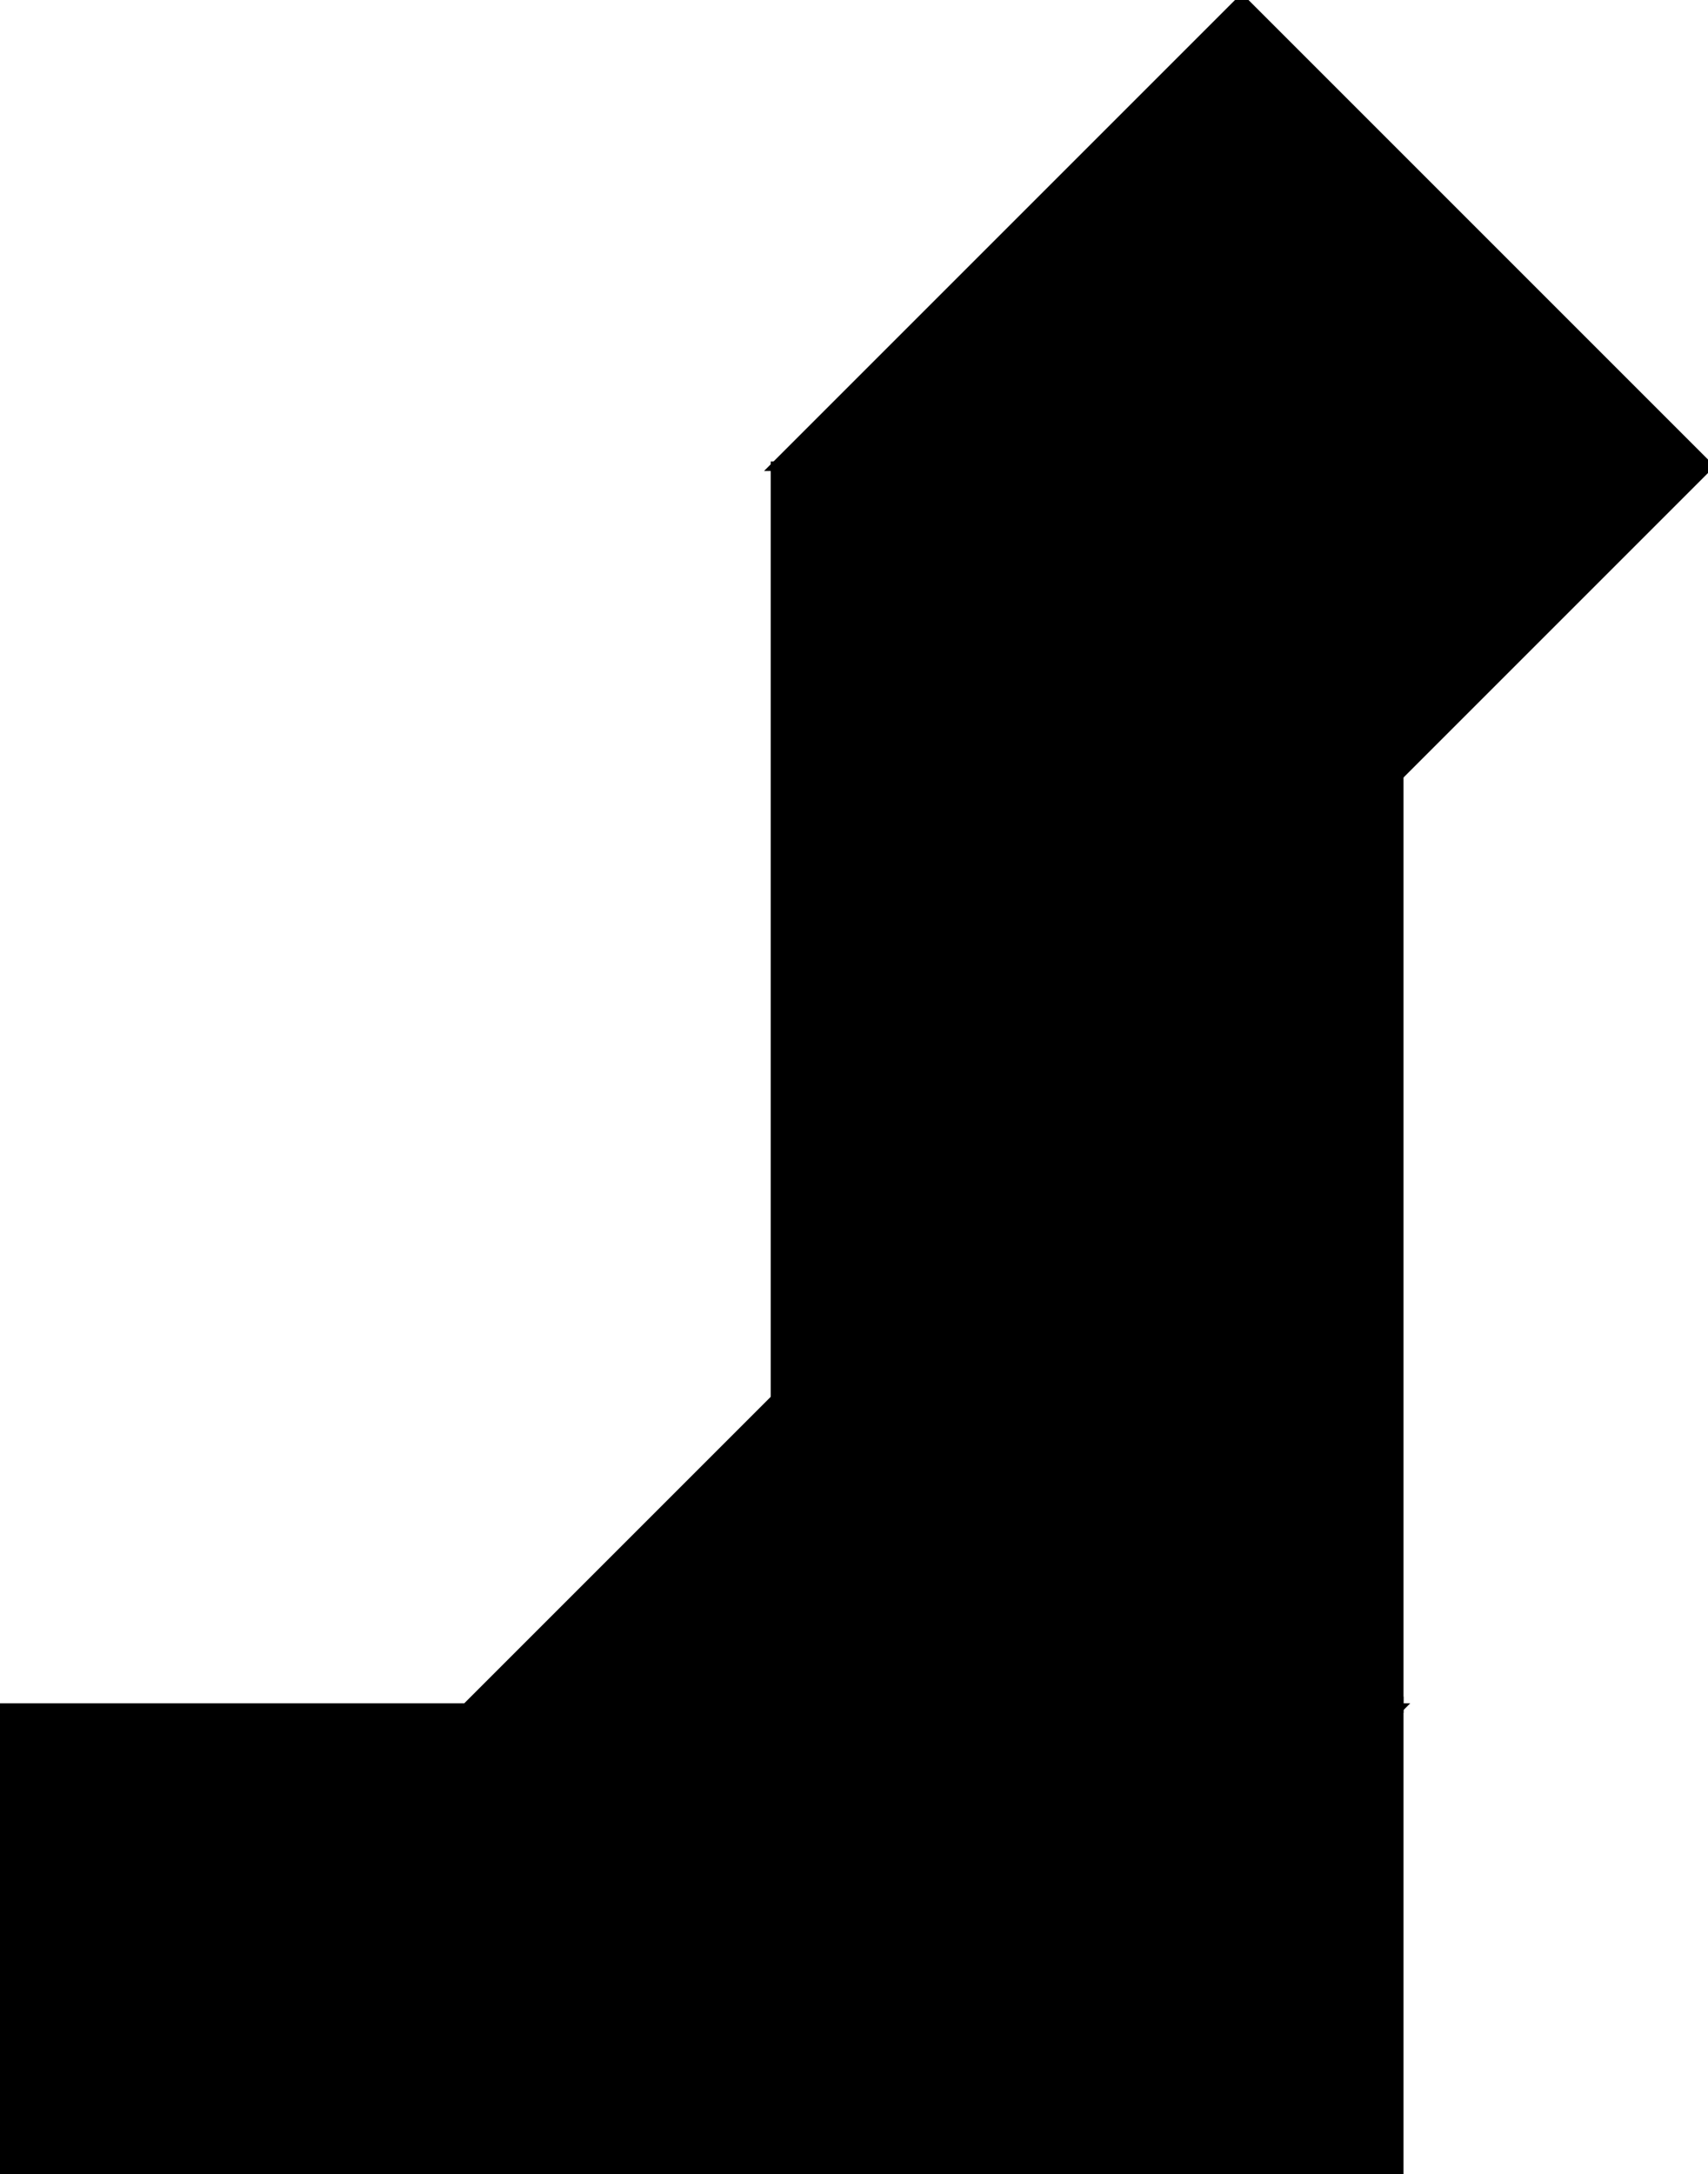 <?xml version="1.0" encoding="utf-8"?> <svg baseProfile="full" height="100%" version="1.1" viewBox="0 0 179.5 228.5" width="100%" xmlns="http://www.w3.org/2000/svg" xmlns:ev="http://www.w3.org/2001/xml-events" xmlns:xlink="http://www.w3.org/1999/xlink"><defs/><polygon fill="black" id="1" points="49.0,179.5 49.0,228.5 0.0,228.5 0.0,179.5" stroke="black" strokewidth="1"/><polygon fill="black" id="2" points="147.0,179.5 98.0,179.5 49.0,228.5 98.0,228.5" stroke="black" strokewidth="1"/><polygon fill="black" id="3" points="98.0,228.5 147.0,228.5 147.0,179.5" stroke="black" strokewidth="1"/><polygon fill="black" id="4" points="49.0,228.5 98.0,179.5 49.0,179.5" stroke="black" strokewidth="1"/><polygon fill="black" id="5" points="81.5,49.0 179.5,49.0 130.5,0.0" stroke="black" strokewidth="1"/><polygon fill="black" id="6" points="81.5,147.0 81.5,49.0 179.5,49.0" stroke="black" strokewidth="1"/><polygon fill="black" id="7" points="147.0,179.5 49.0,179.5 147.0,81.5" stroke="black" strokewidth="1"/></svg>